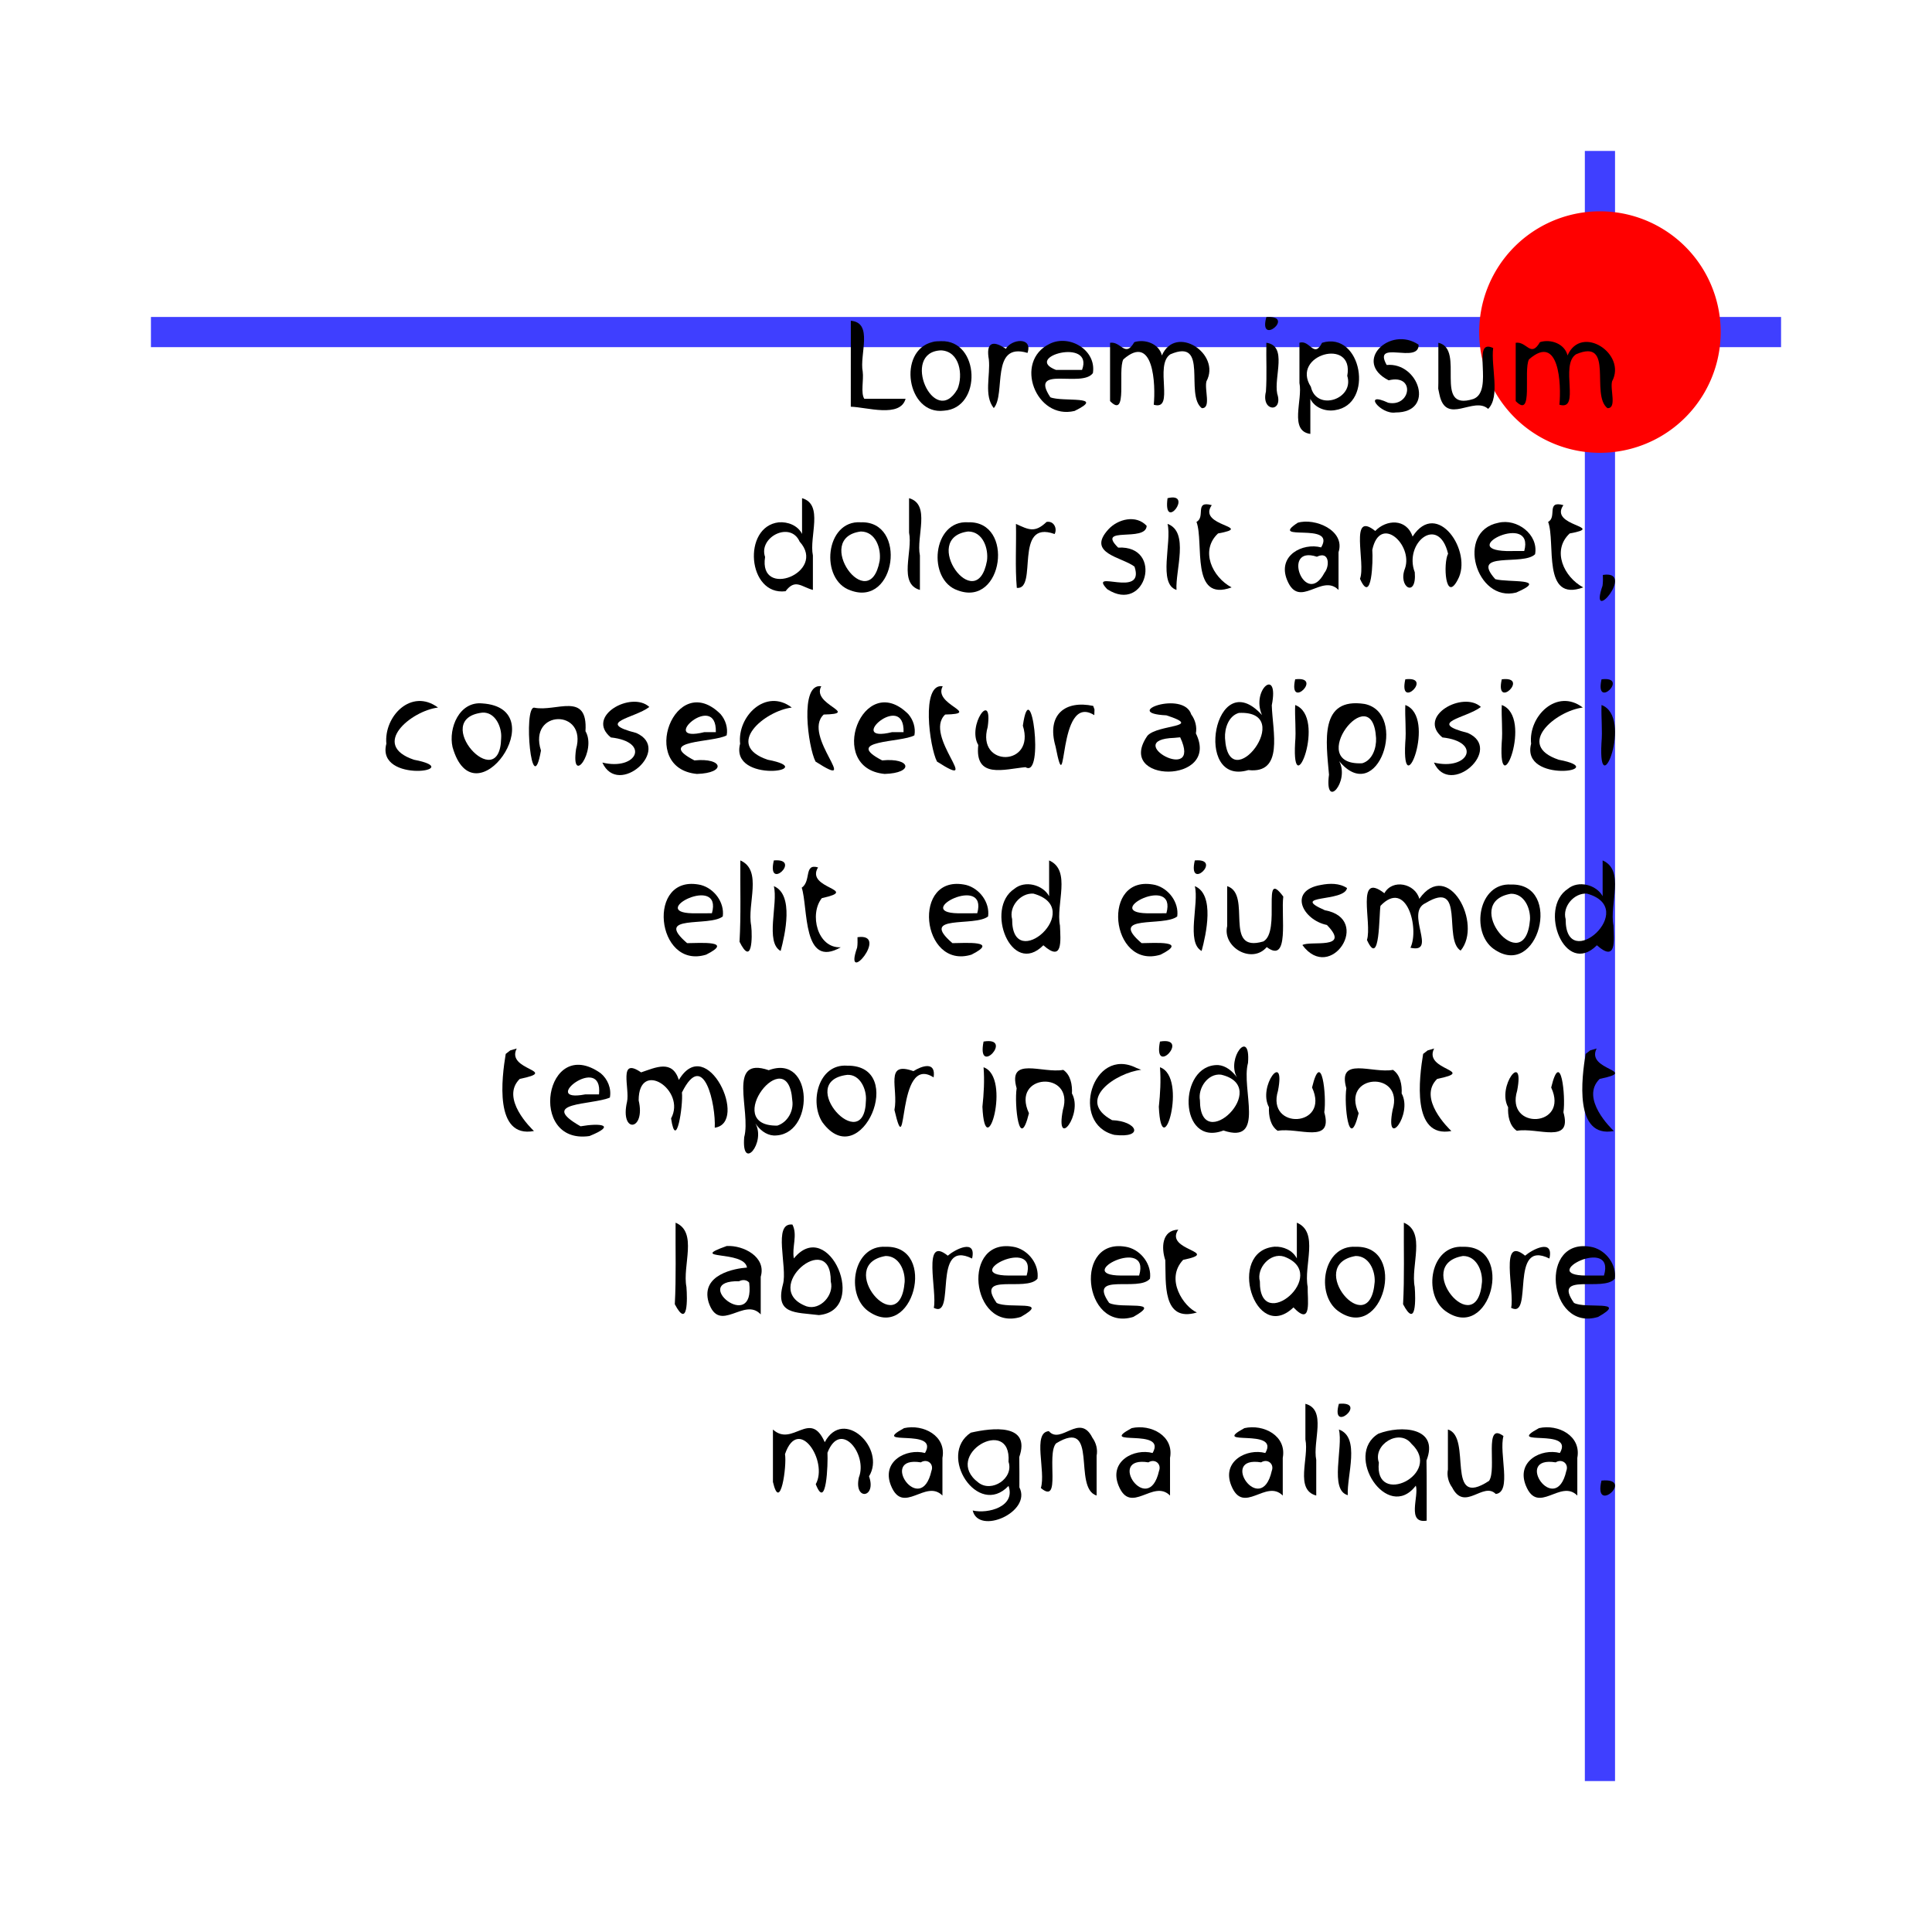 <?xml version="1.0" encoding="UTF-8" standalone="no"?>
<!-- Created with Inkscape (http://www.inkscape.org/) -->

<svg
   xmlns:dc="http://purl.org/dc/elements/1.1/"
   xmlns:cc="http://creativecommons.org/ns#"
   xmlns:rdf="http://www.w3.org/1999/02/22-rdf-syntax-ns#"
   xmlns:svg="http://www.w3.org/2000/svg"
   xmlns="http://www.w3.org/2000/svg"
   xmlns:sodipodi="http://sodipodi.sourceforge.net/DTD/sodipodi-0.dtd"
   xmlns:inkscape="http://www.inkscape.org/namespaces/inkscape"
   width="512"
   height="512"
   id="svg2"
   sodipodi:version="0.32"
   inkscape:version="0.47 r22583"
   version="1.0"
   sodipodi:docname="AlignTopCenter.svg"
   inkscape:output_extension="org.inkscape.output.svg.inkscape">
  <defs
     id="defs4">
    <marker
       inkscape:stockid="Arrow1Mend"
       orient="auto"
       refY="0"
       refX="0"
       id="Arrow1Mend"
       style="overflow:visible">
      <path
         id="path3720"
         d="M 0,0 5,-5 -12.5,0 5,5 0,0 z"
         style="fill-rule:evenodd;stroke:#000000;stroke-width:1pt;marker-start:none"
         transform="matrix(-0.4,0,0,-0.4,-4,0)" />
    </marker>
    <marker
       inkscape:stockid="TriangleOutL"
       orient="auto"
       refY="0"
       refX="0"
       id="TriangleOutL"
       style="overflow:visible">
      <path
         id="path3854"
         d="m 5.77,0 -8.65,5 0,-10 8.65,5 z"
         style="fill-rule:evenodd;stroke:#000000;stroke-width:1pt;marker-start:none"
         transform="scale(0.8,0.8)" />
    </marker>
    <marker
       inkscape:stockid="Arrow2Send"
       orient="auto"
       refY="0"
       refX="0"
       id="Arrow2Send"
       style="overflow:visible">
      <path
         id="path3295"
         style="font-size:12px;fill-rule:evenodd;stroke-width:0.625;stroke-linejoin:round"
         d="M 8.719,4.034 -2.207,0.016 8.719,-4.002 c -1.745,2.372 -1.735,5.617 -6e-7,8.035 z"
         transform="matrix(-0.3,0,0,-0.3,0.69,0)" />
    </marker>
    <marker
       inkscape:stockid="Arrow1Lend"
       orient="auto"
       refY="0"
       refX="0"
       id="Arrow1Lend"
       style="overflow:visible">
      <path
         id="path3265"
         d="M 0,0 5,-5 -12.5,0 5,5 0,0 z"
         style="fill-rule:evenodd;stroke:#000000;stroke-width:1pt;marker-start:none"
         transform="matrix(-0.8,0,0,-0.8,-10,0)" />
    </marker>
    <marker
       inkscape:stockid="Arrow1Lstart"
       orient="auto"
       refY="0"
       refX="0"
       id="Arrow1Lstart"
       style="overflow:visible">
      <path
         id="path3262"
         d="M 0,0 5,-5 -12.5,0 5,5 0,0 z"
         style="fill-rule:evenodd;stroke:#000000;stroke-width:1pt;marker-start:none"
         transform="matrix(0.8,0,0,0.8,10,0)" />
    </marker>
    <inkscape:perspective
       sodipodi:type="inkscape:persp3d"
       inkscape:vp_x="0 : 526.18109 : 1"
       inkscape:vp_y="0 : 1000 : 0"
       inkscape:vp_z="744.09448 : 526.18109 : 1"
       inkscape:persp3d-origin="372.04724 : 350.78739 : 1"
       id="perspective10" />
    <inkscape:perspective
       id="perspective2477"
       inkscape:persp3d-origin="372.04724 : 350.78739 : 1"
       inkscape:vp_z="744.09448 : 526.18109 : 1"
       inkscape:vp_y="0 : 1000 : 0"
       inkscape:vp_x="0 : 526.18109 : 1"
       sodipodi:type="inkscape:persp3d" />
    <inkscape:perspective
       id="perspective2468"
       inkscape:persp3d-origin="372.04724 : 350.78739 : 1"
       inkscape:vp_z="744.09448 : 526.18109 : 1"
       inkscape:vp_y="0 : 1000 : 0"
       inkscape:vp_x="0 : 526.18109 : 1"
       sodipodi:type="inkscape:persp3d" />
    <inkscape:perspective
       id="perspective3751"
       inkscape:persp3d-origin="0.5 : 0.33333333 : 1"
       inkscape:vp_z="1 : 0.5 : 1"
       inkscape:vp_y="0 : 1000 : 0"
       inkscape:vp_x="0 : 0.5 : 1"
       sodipodi:type="inkscape:persp3d" />
    <inkscape:perspective
       id="perspective3765"
       inkscape:persp3d-origin="0.5 : 0.33333333 : 1"
       inkscape:vp_z="1 : 0.5 : 1"
       inkscape:vp_y="0 : 1000 : 0"
       inkscape:vp_x="0 : 0.5 : 1"
       sodipodi:type="inkscape:persp3d" />
    <inkscape:perspective
       id="perspective3021"
       inkscape:persp3d-origin="0.5 : 0.33333333 : 1"
       inkscape:vp_z="1 : 0.5 : 1"
       inkscape:vp_y="0 : 1000 : 0"
       inkscape:vp_x="0 : 0.5 : 1"
       sodipodi:type="inkscape:persp3d" />
    <inkscape:perspective
       id="perspective3035"
       inkscape:persp3d-origin="0.5 : 0.33333333 : 1"
       inkscape:vp_z="1 : 0.5 : 1"
       inkscape:vp_y="0 : 1000 : 0"
       inkscape:vp_x="0 : 0.5 : 1"
       sodipodi:type="inkscape:persp3d" />
    <inkscape:perspective
       sodipodi:type="inkscape:persp3d"
       inkscape:vp_x="0 : 0.5 : 1"
       inkscape:vp_y="0 : 1000 : 0"
       inkscape:vp_z="1 : 0.5 : 1"
       inkscape:persp3d-origin="0.5 : 0.33333333 : 1"
       id="perspective3683" />
    <inkscape:perspective
       sodipodi:type="inkscape:persp3d"
       inkscape:vp_x="0 : 0.5 : 1"
       inkscape:vp_y="0 : 1000 : 0"
       inkscape:vp_z="1 : 0.5 : 1"
       inkscape:persp3d-origin="0.5 : 0.33333333 : 1"
       id="perspective3661" />
    <inkscape:perspective
       sodipodi:type="inkscape:persp3d"
       inkscape:vp_x="0 : 0.5 : 1"
       inkscape:vp_y="0 : 1000 : 0"
       inkscape:vp_z="1 : 0.5 : 1"
       inkscape:persp3d-origin="0.5 : 0.33333333 : 1"
       id="perspective3639" />
    <inkscape:perspective
       sodipodi:type="inkscape:persp3d"
       inkscape:vp_x="0 : 526.18109 : 1"
       inkscape:vp_y="0 : 1000 : 0"
       inkscape:vp_z="744.09448 : 526.18109 : 1"
       inkscape:persp3d-origin="372.04724 : 350.78739 : 1"
       id="perspective2477-0" />
    <inkscape:perspective
       id="perspective10-5"
       inkscape:persp3d-origin="372.04724 : 350.78739 : 1"
       inkscape:vp_z="744.09448 : 526.18109 : 1"
       inkscape:vp_y="0 : 1000 : 0"
       inkscape:vp_x="0 : 526.18109 : 1"
       sodipodi:type="inkscape:persp3d" />
    <marker
       style="overflow:visible"
       id="Arrow1Lstart-3"
       refX="0"
       refY="0"
       orient="auto"
       inkscape:stockid="Arrow1Lstart">
      <path
         transform="matrix(0.8,0,0,0.8,10,0)"
         style="fill-rule:evenodd;stroke:#000000;stroke-width:1pt;marker-start:none"
         d="M 0,0 5,-5 -12.5,0 5,5 0,0 z"
         id="path3262-3" />
    </marker>
    <marker
       style="overflow:visible"
       id="Arrow1Lend-6"
       refX="0"
       refY="0"
       orient="auto"
       inkscape:stockid="Arrow1Lend">
      <path
         transform="matrix(-0.8,0,0,-0.8,-10,0)"
         style="fill-rule:evenodd;stroke:#000000;stroke-width:1pt;marker-start:none"
         d="M 0,0 5,-5 -12.5,0 5,5 0,0 z"
         id="path3265-0" />
    </marker>
    <marker
       style="overflow:visible"
       id="Arrow2Send-1"
       refX="0"
       refY="0"
       orient="auto"
       inkscape:stockid="Arrow2Send">
      <path
         transform="matrix(-0.3,0,0,-0.3,0.69,0)"
         d="M 8.719,4.034 -2.207,0.016 8.719,-4.002 c -1.745,2.372 -1.735,5.617 -6e-7,8.035 z"
         style="font-size:12px;fill-rule:evenodd;stroke-width:0.625;stroke-linejoin:round"
         id="path3295-0" />
    </marker>
    <marker
       style="overflow:visible"
       id="TriangleOutL-5"
       refX="0"
       refY="0"
       orient="auto"
       inkscape:stockid="TriangleOutL">
      <path
         transform="scale(0.8,0.8)"
         style="fill-rule:evenodd;stroke:#000000;stroke-width:1pt;marker-start:none"
         d="m 5.77,0 -8.65,5 0,-10 8.65,5 z"
         id="path3854-7" />
    </marker>
    <marker
       style="overflow:visible"
       id="Arrow1Mend-0"
       refX="0"
       refY="0"
       orient="auto"
       inkscape:stockid="Arrow1Mend">
      <path
         transform="matrix(-0.4,0,0,-0.4,-4,0)"
         style="fill-rule:evenodd;stroke:#000000;stroke-width:1pt;marker-start:none"
         d="M 0,0 5,-5 -12.5,0 5,5 0,0 z"
         id="path3720-4" />
    </marker>
  </defs>
  <sodipodi:namedview
     id="base"
     pagecolor="#ffffff"
     bordercolor="#666666"
     borderopacity="1.0"
     gridtolerance="10000"
     guidetolerance="10"
     objecttolerance="10"
     inkscape:pageopacity="0.0"
     inkscape:pageshadow="2"
     inkscape:zoom="0.99999999"
     inkscape:cx="33.640609"
     inkscape:cy="243.03841"
     inkscape:document-units="px"
     inkscape:current-layer="layer1"
     showgrid="true"
     inkscape:snap-global="true"
     inkscape:window-width="2560"
     inkscape:window-height="1324"
     inkscape:window-x="0"
     inkscape:window-y="0"
     inkscape:window-maximized="1">
    <inkscape:grid
       type="xygrid"
       id="grid2485"
       visible="true"
       enabled="true"
       dotted="false"
       empspacing="10"
       originx="-8px"
       originy="-8px"
       spacingx="16px"
       spacingy="16px"
       snapvisiblegridlinesonly="true" />
  </sodipodi:namedview>
  <g
     inkscape:label="Layer 1"
     inkscape:groupmode="layer"
     id="layer1"
     transform="translate(0,464)">
    <path
       style="fill:none;stroke:#0000ff;stroke-width:8;stroke-linecap:butt;stroke-linejoin:miter;stroke-miterlimit:4;stroke-opacity:0.753;stroke-dasharray:none"
       d="m 472,-376 -432,0"
       id="path2854" />
    <path
       style="fill:none;stroke:#0000ff;stroke-width:8;stroke-linecap:butt;stroke-linejoin:miter;stroke-miterlimit:4;stroke-opacity:0.753;stroke-dasharray:none"
       d="m 424,8 0,-432"
       id="path2856"
       sodipodi:nodetypes="cc" />
    <path
       sodipodi:type="arc"
       style="fill:#ff0000;fill-opacity:1;fill-rule:nonzero;stroke:none;stroke-width:1;marker:none;visibility:visible;display:inline;overflow:visible;enable-background:accumulate"
       id="path2394-9-7"
       sodipodi:cx="15.5"
       sodipodi:cy="4.5"
       sodipodi:rx="1"
       sodipodi:ry="1"
       d="m 16.5,4.5 a 1,1 0 1 1 -2,0 1,1 0 1 1 2,0 z"
       transform="matrix(-32,0,0,-32,920,-232)" />
    <g
       id="g6283"
       transform="translate(59.587,0.024)">
      <g
         id="text2873"
         style="font-size:40px;font-style:normal;font-weight:normal;line-height:150%;fill:#000000;fill-opacity:1;stroke:none;font-family:Bitstream Vera Sans"
         transform="translate(59.2,0)">
        <path
           id="path5665"
           d="m 99.781,-81.828 c 4.962,-9.296 16.282,1.643 11.734,9.043 2.069,5.791 -4.08,6.541 -2.692,0.292 2.398,-6.06 -4.871,-15.439 -8.324,-6.54 0.157,2.95 -0.276,15.576 -3.106,8.337 3.377,-6.022 -4.594,-18.365 -8.147,-7.967 0.527,3.155 -1.257,15.705 -3.199,7.371 0,-4.632 0,-9.263 0,-13.895 5.229,4.763 9.841,-5.485 13.734,3.359 z"
           style="font-size:32px;font-variant:normal;font-stretch:normal;text-align:start;line-height:150%;writing-mode:lr-tb;text-anchor:start;font-family:Bitstream Vera Sans;-inkscape-font-specification:Bitstream Vera Sans" />
        <path
           id="path5667"
           d="m 125.234,-76.484 c -11.425,-1.871 -0.008,14.772 2.818,2.272 0.726,-1.864 -1.094,-3.341 -2.818,-2.272 z m 5.734,-1.188 c 0,3.328 0,6.656 0,9.984 -4.471,-4.503 -10.419,5.356 -13.647,-2.658 -2.61,-6.48 4.161,-9.916 9.027,-8.62 3.99,-6.86 -14.951,-1.49 -5.542,-6.589 5.067,-1.141 11.257,2.023 10.162,7.882 z"
           style="font-size:32px;font-variant:normal;font-stretch:normal;text-align:start;line-height:150%;writing-mode:lr-tb;text-anchor:start;font-family:Bitstream Vera Sans;-inkscape-font-specification:Bitstream Vera Sans" />
        <path
           id="path5669"
           d="m 148.484,-76.641 c 0.844,-12.456 -17.768,-1.809 -7.976,5.523 3.53,2.756 9.436,-1.157 7.976,-5.523 z m 2.875,6.781 c 3.367,6.529 -10.792,12.731 -12.371,6.134 4.108,0.949 11.425,-1.035 9.496,-6.518 -8.148,8.595 -18.937,-8.216 -9.991,-14.109 5.644,-1.3 15.971,-2.517 12.837,6.459 0.06,2.678 0.016,5.356 0.03,8.035 z"
           style="font-size:32px;font-variant:normal;font-stretch:normal;text-align:start;line-height:150%;writing-mode:lr-tb;text-anchor:start;font-family:Bitstream Vera Sans;-inkscape-font-specification:Bitstream Vera Sans" />
        <path
           id="path5671"
           d="m 171.828,-78.25 c 0,3.521 0,7.042 0,10.562 -6.463,-2.003 0.719,-20.821 -10.746,-13.828 -2.646,2.951 1.458,16.451 -4.031,11.831 1.375,-4.423 -2.307,-14.744 2.116,-15.069 3.2,3.687 8.186,-4.985 11.549,1.751 0.982,1.349 1.44,3.101 1.113,4.752 z"
           style="font-size:32px;font-variant:normal;font-stretch:normal;text-align:start;line-height:150%;writing-mode:lr-tb;text-anchor:start;font-family:Bitstream Vera Sans;-inkscape-font-specification:Bitstream Vera Sans" />
        <path
           id="path5673"
           d="m 185.547,-76.484 c -11.425,-1.871 -0.008,14.772 2.818,2.272 0.726,-1.864 -1.094,-3.341 -2.818,-2.272 z m 5.734,-1.188 c 0,3.328 0,6.656 0,9.984 -4.471,-4.503 -10.419,5.356 -13.647,-2.658 -2.61,-6.48 4.161,-9.916 9.027,-8.62 3.99,-6.86 -14.951,-1.49 -5.542,-6.589 5.067,-1.141 11.257,2.023 10.162,7.882 z"
           style="font-size:32px;font-variant:normal;font-stretch:normal;text-align:start;line-height:150%;writing-mode:lr-tb;text-anchor:start;font-family:Bitstream Vera Sans;-inkscape-font-specification:Bitstream Vera Sans" />
        <path
           id="path5675"
           d="m 215.422,-76.484 c -11.425,-1.871 -0.008,14.772 2.818,2.272 0.726,-1.864 -1.094,-3.341 -2.818,-2.272 z m 5.734,-1.188 c 0,3.328 0,6.656 0,9.984 -4.471,-4.503 -10.419,5.356 -13.647,-2.658 -2.61,-6.48 4.161,-9.916 9.027,-8.62 3.99,-6.86 -14.951,-1.49 -5.542,-6.589 5.067,-1.141 11.257,2.023 10.162,7.882 z"
           style="font-size:32px;font-variant:normal;font-stretch:normal;text-align:start;line-height:150%;writing-mode:lr-tb;text-anchor:start;font-family:Bitstream Vera Sans;-inkscape-font-specification:Bitstream Vera Sans" />
        <path
           id="path5677"
           d="m 227.156,-92 c 5.769,1.535 1.854,9.964 2.875,14.863 0,3.15 0,6.3 0,9.449 -5.769,-1.535 -1.854,-9.964 -2.875,-14.863 0,-3.15 0,-6.3 0,-9.449 z"
           style="font-size:32px;font-variant:normal;font-stretch:normal;text-align:start;line-height:150%;writing-mode:lr-tb;text-anchor:start;font-family:Bitstream Vera Sans;-inkscape-font-specification:Bitstream Vera Sans" />
        <path
           id="path5679"
           d="m 236.031,-85.188 c 5.811,2.047 2.037,12.3 2.363,17.404 -4.964,-1.359 -1.165,-12.707 -2.363,-17.404 z m 0,-6.812 c 7.924,-0.743 -2.308,8.202 0,0 z"
           style="font-size:32px;font-variant:normal;font-stretch:normal;text-align:start;line-height:150%;writing-mode:lr-tb;text-anchor:start;font-family:Bitstream Vera Sans;-inkscape-font-specification:Bitstream Vera Sans" />
        <path
           id="path5681"
           d="m 246.625,-76.422 c -1.356,11.997 17.254,3.009 8.629,-4.995 -3.19,-4.142 -10.296,0.243 -8.629,4.995 z m 9.797,6.109 c -7.522,9.841 -19.179,-8.166 -9.938,-13.76 6.001,-2.325 16.216,-1.745 12.762,7.105 0.095,5.31 0.033,10.624 0.051,15.936 -5.415,0.863 -1.977,-6.531 -2.875,-9.281 z"
           style="font-size:32px;font-variant:normal;font-stretch:normal;text-align:start;line-height:150%;writing-mode:lr-tb;text-anchor:start;font-family:Bitstream Vera Sans;-inkscape-font-specification:Bitstream Vera Sans" />
        <path
           id="path5683"
           d="m 264.922,-74.594 c 0,-3.531 0,-7.062 0,-10.594 6.543,1.918 -0.914,21.369 10.913,13.601 2.122,-3.1 -1.483,-15.841 3.809,-11.87 -1.247,4.514 2.315,14.858 -2.032,15.352 -3.347,-3.379 -8.236,4.826 -11.57,-1.744 -0.981,-1.347 -1.442,-3.095 -1.12,-4.745 z"
           style="font-size:32px;font-variant:normal;font-stretch:normal;text-align:start;line-height:150%;writing-mode:lr-tb;text-anchor:start;font-family:Bitstream Vera Sans;-inkscape-font-specification:Bitstream Vera Sans" />
        <path
           id="path5685"
           d="m 293.484,-76.484 c -11.425,-1.871 -0.008,14.772 2.818,2.272 0.726,-1.864 -1.094,-3.341 -2.818,-2.272 z m 5.734,-1.188 c 0,3.328 0,6.656 0,9.984 -4.471,-4.503 -10.419,5.356 -13.647,-2.658 -2.61,-6.48 4.161,-9.916 9.027,-8.62 3.99,-6.86 -14.951,-1.49 -5.542,-6.589 5.067,-1.141 11.257,2.023 10.162,7.882 z"
           style="font-size:32px;font-variant:normal;font-stretch:normal;text-align:start;line-height:150%;writing-mode:lr-tb;text-anchor:start;font-family:Bitstream Vera Sans;-inkscape-font-specification:Bitstream Vera Sans" />
        <path
           id="path5687"
           d="m 305.625,-71.656 c 9.106,-0.855 -2.268,9.384 0,0 z"
           style="font-size:32px;font-variant:normal;font-stretch:normal;text-align:start;line-height:150%;writing-mode:lr-tb;text-anchor:start;font-family:Bitstream Vera Sans;-inkscape-font-specification:Bitstream Vera Sans" />
      </g>
      <g
         id="text5252"
         style="font-size:40px;font-style:normal;font-weight:normal;line-height:150%;fill:#000000;fill-opacity:1;stroke:none;font-family:Bitstream Vera Sans"
         transform="translate(33.293,0)">
        <path
           id="path5636"
           d="m 86.156,-140 c 5.962,2.5 1.749,11.415 2.875,17.022 0.256,3.161 0.429,11.266 -3.082,4.589 0.386,-7.193 0.148,-14.388 0.207,-21.611 z"
           style="font-size:32px;font-variant:normal;font-stretch:normal;text-align:start;line-height:150%;writing-mode:lr-tb;text-anchor:start;font-family:Bitstream Vera Sans;-inkscape-font-specification:Bitstream Vera Sans" />
        <path
           id="path5638"
           d="m 102.984,-124.484 c -13.35,-0.314 4.372,14.226 2.675,0.367 -0.672,-0.821 -1.833,-0.816 -2.675,-0.367 z m 5.734,-1.188 c 0,3.328 0,6.656 0,9.984 -4.351,-4.767 -10.962,5.405 -13.815,-3.233 -2.168,-7.405 7.077,-8.974 10.181,-9.183 -0.706,-4.692 -16.054,-1.916 -5.394,-5.708 4.368,-0.275 10.605,2.867 9.028,8.14 z"
           style="font-size:32px;font-variant:normal;font-stretch:normal;text-align:start;line-height:150%;writing-mode:lr-tb;text-anchor:start;font-family:Bitstream Vera Sans;-inkscape-font-specification:Bitstream Vera Sans" />
        <path
           id="path5640"
           d="m 127.281,-124.422 c 0.163,-14.278 -18.989,1.937 -6.406,6.597 3.659,1.145 7.37,-3.076 6.406,-6.597 z M 117.5,-130.531 c 9.235,-11.295 20.018,13.785 6.636,15.019 -6.319,-0.784 -11.67,-0.129 -9.527,-8.144 1.274,-4.576 -2.795,-16.457 2.515,-15.846 1.427,2.793 -0.193,6.031 0.376,8.971 z"
           style="font-size:32px;font-variant:normal;font-stretch:normal;text-align:start;line-height:150%;writing-mode:lr-tb;text-anchor:start;font-family:Bitstream Vera Sans;-inkscape-font-specification:Bitstream Vera Sans" />
        <path
           id="path5642"
           d="m 141.812,-131.172 c -13.644,2.305 3.759,23.092 5.053,6.862 0.147,-3.022 -1.52,-6.906 -5.053,-6.862 z m 0,-2.438 c 13.981,-0.411 7.247,25.653 -4.69,16.983 -6.003,-4.45 -3.913,-17.514 4.69,-16.983 z"
           style="font-size:32px;font-variant:normal;font-stretch:normal;text-align:start;line-height:150%;writing-mode:lr-tb;text-anchor:start;font-family:Bitstream Vera Sans;-inkscape-font-specification:Bitstream Vera Sans" />
        <path
           id="path5644"
           d="m 164.734,-130.5 c -10.807,-5.352 -4.107,16.221 -10.149,13.068 0.971,-4.251 -3.191,-19.418 3.701,-13.825 1.934,-1.657 7.655,-4.646 6.448,0.757"
           style="font-size:32px;font-variant:normal;font-stretch:normal;text-align:start;line-height:150%;writing-mode:lr-tb;text-anchor:start;font-family:Bitstream Vera Sans;-inkscape-font-specification:Bitstream Vera Sans" />
        <path
           id="path5646"
           d="m 182.062,-125.156 c -3.015,3.625 -16.598,-1.852 -10.828,6.408 2.985,1.687 14.594,-0.9 6.416,3.718 -13.355,4.121 -16.031,-21.732 -1.413,-18.468 3.569,0.937 6.322,4.612 5.825,8.342 z M 179.188,-126 c 3.191,-10.692 -17.895,-0.067 -4.809,0.007 1.603,-0.002 3.206,-0.005 4.809,-0.007 z"
           style="font-size:32px;font-variant:normal;font-stretch:normal;text-align:start;line-height:150%;writing-mode:lr-tb;text-anchor:start;font-family:Bitstream Vera Sans;-inkscape-font-specification:Bitstream Vera Sans" />
        <path
           id="path5648"
           d="m 211.875,-125.156 c -3.015,3.625 -16.598,-1.852 -10.828,6.408 2.985,1.687 14.594,-0.9 6.416,3.718 -13.355,4.121 -16.031,-21.732 -1.413,-18.468 3.569,0.937 6.322,4.612 5.825,8.342 z M 209,-126 c 3.191,-10.692 -17.895,-0.067 -4.809,0.007 1.603,-0.002 3.206,-0.005 4.809,-0.007 z"
           style="font-size:32px;font-variant:normal;font-stretch:normal;text-align:start;line-height:150%;writing-mode:lr-tb;text-anchor:start;font-family:Bitstream Vera Sans;-inkscape-font-specification:Bitstream Vera Sans" />
        <path
           id="path5650"
           d="m 219.375,-138.156 c -3.835,5.582 11.737,5.855 1.289,8.009 -4.873,5.165 0.203,12.449 3.65,13.944 -9.254,2.752 -8.183,-8.05 -8.375,-13.841 -1.068,-3.176 -1.011,-7.951 3.435,-8.112 z"
           style="font-size:32px;font-variant:normal;font-stretch:normal;text-align:start;line-height:150%;writing-mode:lr-tb;text-anchor:start;font-family:Bitstream Vera Sans;-inkscape-font-specification:Bitstream Vera Sans" />
        <path
           id="path5652"
           d="m 250.797,-130.531 c 0,-3.156 0,-6.312 0,-9.469 5.962,2.5 1.749,11.415 2.875,17.022 -0.107,3.19 1.238,10.711 -3.77,5.433 -10.207,9.81 -17.846,-14.91 -5.046,-16.091 2.356,-0.117 4.817,0.94 5.941,3.104 z M 241,-124.422 c -0.184,14.288 19.019,-1.924 6.409,-6.593 -3.66,-1.153 -7.377,3.069 -6.409,6.593 z"
           style="font-size:32px;font-variant:normal;font-stretch:normal;text-align:start;line-height:150%;writing-mode:lr-tb;text-anchor:start;font-family:Bitstream Vera Sans;-inkscape-font-specification:Bitstream Vera Sans" />
        <path
           id="path5654"
           d="m 266.375,-131.172 c -13.644,2.305 3.759,23.092 5.053,6.862 0.147,-3.022 -1.52,-6.906 -5.053,-6.862 z m 0,-2.438 c 13.981,-0.411 7.247,25.653 -4.69,16.983 -6.003,-4.45 -3.913,-17.514 4.69,-16.983 z"
           style="font-size:32px;font-variant:normal;font-stretch:normal;text-align:start;line-height:150%;writing-mode:lr-tb;text-anchor:start;font-family:Bitstream Vera Sans;-inkscape-font-specification:Bitstream Vera Sans" />
        <path
           id="path5656"
           d="m 279.156,-140 c 5.962,2.5 1.749,11.415 2.875,17.022 0.256,3.161 0.429,11.266 -3.082,4.589 0.386,-7.193 0.148,-14.388 0.207,-21.611 z"
           style="font-size:32px;font-variant:normal;font-stretch:normal;text-align:start;line-height:150%;writing-mode:lr-tb;text-anchor:start;font-family:Bitstream Vera Sans;-inkscape-font-specification:Bitstream Vera Sans" />
        <path
           id="path5658"
           d="m 294.812,-131.172 c -13.644,2.305 3.759,23.092 5.053,6.862 0.147,-3.022 -1.52,-6.906 -5.053,-6.862 z m 0,-2.438 c 13.981,-0.411 7.247,25.653 -4.69,16.983 -6.003,-4.45 -3.913,-17.514 4.69,-16.983 z"
           style="font-size:32px;font-variant:normal;font-stretch:normal;text-align:start;line-height:150%;writing-mode:lr-tb;text-anchor:start;font-family:Bitstream Vera Sans;-inkscape-font-specification:Bitstream Vera Sans" />
        <path
           id="path5660"
           d="m 317.734,-130.5 c -10.807,-5.352 -4.107,16.221 -10.149,13.068 0.971,-4.251 -3.191,-19.418 3.701,-13.825 1.934,-1.657 7.655,-4.646 6.448,0.757"
           style="font-size:32px;font-variant:normal;font-stretch:normal;text-align:start;line-height:150%;writing-mode:lr-tb;text-anchor:start;font-family:Bitstream Vera Sans;-inkscape-font-specification:Bitstream Vera Sans" />
        <path
           id="path5662"
           d="m 335.062,-125.156 c -3.015,3.625 -16.598,-1.852 -10.828,6.408 2.985,1.687 14.594,-0.9 6.416,3.718 -13.355,4.121 -16.031,-21.732 -1.413,-18.468 3.569,0.937 6.322,4.612 5.825,8.342 z M 332.188,-126 c 3.191,-10.692 -17.895,-0.067 -4.809,0.007 1.603,-0.002 3.206,-0.005 4.809,-0.007 z"
           style="font-size:32px;font-variant:normal;font-stretch:normal;text-align:start;line-height:150%;writing-mode:lr-tb;text-anchor:start;font-family:Bitstream Vera Sans;-inkscape-font-specification:Bitstream Vera Sans" />
      </g>
      <g
         id="text5268"
         style="font-size:40px;font-style:normal;font-weight:normal;line-height:150%;fill:#000000;fill-opacity:1;stroke:none;font-family:Bitstream Vera Sans"
         transform="translate(-11.653,0)">
        <path
           id="path5603"
           d="m 89,-186.156 c -3.005,5.865 11.687,5.806 0.801,8.057 -5.245,5.15 3.108,13.186 3.769,13.807 -10.62,1.988 -8.51,-14.239 -7.484,-20.431 l 1.204,-0.934 L 89,-186.156 z"
           style="font-size:32px;font-variant:normal;font-stretch:normal;text-align:start;line-height:150%;writing-mode:lr-tb;text-anchor:start;font-family:Bitstream Vera Sans;-inkscape-font-specification:Bitstream Vera Sans" />
        <path
           id="path5605"
           d="m 113.688,-173.156 c -4.744,2.03 -19.238,1.104 -7.764,7.612 5.221,-0.913 9.657,-0.368 2.356,2.582 -16.52,2.381 -11.765,-27.027 2.953,-16.662 1.865,1.536 2.915,4.061 2.456,6.468 z M 110.812,-174 c 1.148,-11.182 -16.185,2.392 -3.678,0.006 1.226,-0.002 2.452,-0.004 3.678,-0.006 z"
           style="font-size:32px;font-variant:normal;font-stretch:normal;text-align:start;line-height:150%;writing-mode:lr-tb;text-anchor:start;font-family:Bitstream Vera Sans;-inkscape-font-specification:Bitstream Vera Sans" />
        <path
           id="path5607"
           d="m 131.969,-177.828 c 7.48,-12.528 18.578,11.422 9.512,12.655 0.319,-5.881 -2.859,-21.125 -8.696,-9.329 0.36,3.386 -1.53,15.842 -2.877,6.869 4.088,-7.518 -8.593,-15.842 -8.591,-4.773 1.927,8.096 -5.047,8.935 -3.082,0.358 0.778,-3.494 -2.417,-12.003 3.729,-7.786 3.876,-1.296 8.254,-3.481 10.005,2.005 z"
           style="font-size:32px;font-variant:normal;font-stretch:normal;text-align:start;line-height:150%;writing-mode:lr-tb;text-anchor:start;font-family:Bitstream Vera Sans;-inkscape-font-specification:Bitstream Vera Sans" />
        <path
           id="path5609"
           d="m 152.25,-166.312 c 2.879,5.099 -3.733,12.966 -2.962,3.649 1.889,-6.902 -4.731,-21.587 6.505,-17.748 12.049,-4.501 12.257,17.655 1.273,17.302 -2.037,-0.133 -3.726,-1.573 -4.815,-3.203 z m 9.781,-6.109 c -1.117,-16.192 -19.155,6.964 -3.961,6.693 2.728,-0.872 4.391,-3.921 3.961,-6.693 z"
           style="font-size:32px;font-variant:normal;font-stretch:normal;text-align:start;line-height:150%;writing-mode:lr-tb;text-anchor:start;font-family:Bitstream Vera Sans;-inkscape-font-specification:Bitstream Vera Sans" />
        <path
           id="path5611"
           d="m 176.562,-179.172 c -14.053,1.741 4.659,22.154 4.984,6.75 0.218,-2.894 -1.552,-6.964 -4.984,-6.75 z m 0,-2.438 c 16.137,-0.212 3.673,28.862 -6.52,15.042 -3.522,-5.305 -1.121,-15.574 6.52,-15.042 z"
           style="font-size:32px;font-variant:normal;font-stretch:normal;text-align:start;line-height:150%;writing-mode:lr-tb;text-anchor:start;font-family:Bitstream Vera Sans;-inkscape-font-specification:Bitstream Vera Sans" />
        <path
           id="path5613"
           d="m 199.484,-178.5 c -10.02,-6.485 -6.712,24.257 -10.383,8.623 1.12,-5.671 -2.764,-13.08 5.036,-10.283 2.13,-1.348 6.019,-2.777 5.348,1.659"
           style="font-size:32px;font-variant:normal;font-stretch:normal;text-align:start;line-height:150%;writing-mode:lr-tb;text-anchor:start;font-family:Bitstream Vera Sans;-inkscape-font-specification:Bitstream Vera Sans" />
        <path
           id="path5615"
           d="m 212.719,-181.188 c 7.526,2.598 0.422,26.493 -0.302,10.475 0.374,-3.506 0.58,-6.957 0.302,-10.475 z m 0,-6.812 c 8.235,-1.38 -1.91,9.629 0,0 z"
           style="font-size:32px;font-variant:normal;font-stretch:normal;text-align:start;line-height:150%;writing-mode:lr-tb;text-anchor:start;font-family:Bitstream Vera Sans;-inkscape-font-specification:Bitstream Vera Sans" />
        <path
           id="path5617"
           d="m 236.141,-174.25 c 3.061,5.537 -4.49,15.159 -2.393,4.352 3.189,-10.562 -13.924,-9.657 -9,0.889 -2.588,10.546 -3.904,-2.459 -3.263,-6.601 -2.441,-8.635 6.86,-3.865 12.357,-4.885 1.965,1.324 2.429,4.036 2.299,6.246 z"
           style="font-size:32px;font-variant:normal;font-stretch:normal;text-align:start;line-height:150%;writing-mode:lr-tb;text-anchor:start;font-family:Bitstream Vera Sans;-inkscape-font-specification:Bitstream Vera Sans" />
        <path
           id="path5619"
           d="m 254.5,-180.516 c -6.575,0.738 -17.564,7.974 -7.725,13.351 6.643,0.23 8.671,4.839 0.62,3.899 -11.93,-2.886 -5.844,-23.674 5.878,-17.722 0.409,0.157 0.818,0.315 1.227,0.472 z"
           style="font-size:32px;font-variant:normal;font-stretch:normal;text-align:start;line-height:150%;writing-mode:lr-tb;text-anchor:start;font-family:Bitstream Vera Sans;-inkscape-font-specification:Bitstream Vera Sans" />
        <path
           id="path5621"
           d="m 259.469,-181.188 c 7.526,2.598 0.422,26.493 -0.302,10.475 0.374,-3.506 0.58,-6.957 0.302,-10.475 z m 0,-6.812 c 8.235,-1.38 -1.91,9.629 0,0 z"
           style="font-size:32px;font-variant:normal;font-stretch:normal;text-align:start;line-height:150%;writing-mode:lr-tb;text-anchor:start;font-family:Bitstream Vera Sans;-inkscape-font-specification:Bitstream Vera Sans" />
        <path
           id="path5623"
           d="m 279.859,-178.531 c -2.846,-5.042 3.66,-13.255 2.946,-3.818 -1.904,6.931 4.761,21.698 -6.512,17.919 -11.954,4.545 -12.172,-17.576 -1.418,-17.346 2.084,0.161 3.801,1.627 4.984,3.246 z m -9.797,6.109 c 0.016,14.919 19.305,-3.638 5.588,-6.805 -3.509,-0.409 -6.174,3.613 -5.588,6.805 z"
           style="font-size:32px;font-variant:normal;font-stretch:normal;text-align:start;line-height:150%;writing-mode:lr-tb;text-anchor:start;font-family:Bitstream Vera Sans;-inkscape-font-specification:Bitstream Vera Sans" />
        <path
           id="path5625"
           d="m 288.359,-170.594 c -3.059,-5.527 4.48,-15.211 2.392,-4.384 -3.211,10.559 13.918,9.729 9.02,-0.847 2.553,-10.592 3.889,2.403 3.245,6.56 2.443,8.615 -6.862,3.925 -12.35,4.914 -1.963,-1.325 -2.432,-4.033 -2.306,-6.243 z"
           style="font-size:32px;font-variant:normal;font-stretch:normal;text-align:start;line-height:150%;writing-mode:lr-tb;text-anchor:start;font-family:Bitstream Vera Sans;-inkscape-font-specification:Bitstream Vera Sans" />
        <path
           id="path5627"
           d="m 323.516,-174.25 c 3.061,5.537 -4.49,15.159 -2.393,4.352 3.189,-10.562 -13.924,-9.657 -9,0.889 -2.588,10.546 -3.904,-2.459 -3.263,-6.601 -2.441,-8.635 6.86,-3.865 12.357,-4.885 1.965,1.324 2.429,4.036 2.299,6.246 z"
           style="font-size:32px;font-variant:normal;font-stretch:normal;text-align:start;line-height:150%;writing-mode:lr-tb;text-anchor:start;font-family:Bitstream Vera Sans;-inkscape-font-specification:Bitstream Vera Sans" />
        <path
           id="path5629"
           d="m 332.125,-186.156 c -3.005,5.865 11.687,5.806 0.801,8.057 -5.245,5.15 3.108,13.186 3.769,13.807 -10.62,1.988 -8.51,-14.239 -7.484,-20.431 l 1.204,-0.934 1.711,-0.5 z"
           style="font-size:32px;font-variant:normal;font-stretch:normal;text-align:start;line-height:150%;writing-mode:lr-tb;text-anchor:start;font-family:Bitstream Vera Sans;-inkscape-font-specification:Bitstream Vera Sans" />
        <path
           id="path5631"
           d="m 351.734,-170.594 c -3.059,-5.527 4.48,-15.211 2.392,-4.384 -3.211,10.559 13.918,9.729 9.02,-0.847 2.553,-10.592 3.889,2.403 3.245,6.56 2.443,8.615 -6.862,3.925 -12.35,4.914 -1.963,-1.325 -2.432,-4.033 -2.306,-6.243 z"
           style="font-size:32px;font-variant:normal;font-stretch:normal;text-align:start;line-height:150%;writing-mode:lr-tb;text-anchor:start;font-family:Bitstream Vera Sans;-inkscape-font-specification:Bitstream Vera Sans" />
        <path
           id="path5633"
           d="m 375.188,-186.156 c -3.005,5.865 11.687,5.806 0.801,8.057 -5.245,5.15 3.108,13.186 3.769,13.807 -10.62,1.988 -8.51,-14.239 -7.484,-20.431 l 1.204,-0.934 1.711,-0.5 z"
           style="font-size:32px;font-variant:normal;font-stretch:normal;text-align:start;line-height:150%;writing-mode:lr-tb;text-anchor:start;font-family:Bitstream Vera Sans;-inkscape-font-specification:Bitstream Vera Sans" />
      </g>
      <g
         id="text5284"
         style="font-size:40px;font-style:normal;font-weight:normal;line-height:150%;fill:#000000;fill-opacity:1;stroke:none;font-family:Bitstream Vera Sans"
         transform="translate(30.83,0)">
        <path
           id="path5574"
           d="m 101.125,-221.156 c -3.602,2.845 -18.496,-0.688 -9.449,7.077 3.485,-0.03 12.556,-0.717 5.038,3.049 -13.355,4.121 -16.031,-21.732 -1.413,-18.468 3.569,0.937 6.322,4.612 5.825,8.342 z M 98.25,-222 c 2.925,-10.57 -17.247,-0.228 -5.137,0.008 1.712,-0.003 3.425,-0.005 5.137,-0.008 z"
           style="font-size:32px;font-variant:normal;font-stretch:normal;text-align:start;line-height:150%;writing-mode:lr-tb;text-anchor:start;font-family:Bitstream Vera Sans;-inkscape-font-specification:Bitstream Vera Sans" />
        <path
           id="path5576"
           d="m 105.781,-236 c 5.982,2.597 1.736,11.577 2.875,17.262 0.366,3.226 0.19,10.895 -3.09,4.29 0.403,-7.174 0.154,-14.347 0.215,-21.552 z"
           style="font-size:32px;font-variant:normal;font-stretch:normal;text-align:start;line-height:150%;writing-mode:lr-tb;text-anchor:start;font-family:Bitstream Vera Sans;-inkscape-font-specification:Bitstream Vera Sans" />
        <path
           id="path5578"
           d="m 114.656,-229.188 c 5.381,2.204 2.98,12.846 1.806,17.182 -4.18,-2.295 -0.621,-12.592 -1.806,-17.182 z m 0,-6.812 c 7.605,-0.656 -1.967,8.428 0,0 z"
           style="font-size:32px;font-variant:normal;font-stretch:normal;text-align:start;line-height:150%;writing-mode:lr-tb;text-anchor:start;font-family:Bitstream Vera Sans;-inkscape-font-specification:Bitstream Vera Sans" />
        <path
           id="path5580"
           d="m 126.375,-234.156 c -3.499,5.7 11.451,5.847 1.007,8.147 -3.374,4.189 -1.217,13.342 5.022,13.022 -10.223,5.851 -8.636,-10.545 -10.353,-15.789 2.597,-1.802 0.497,-6.488 4.324,-5.38 z"
           style="font-size:32px;font-variant:normal;font-stretch:normal;text-align:start;line-height:150%;writing-mode:lr-tb;text-anchor:start;font-family:Bitstream Vera Sans;-inkscape-font-specification:Bitstream Vera Sans" />
        <path
           id="path5582"
           d="m 136.828,-215.656 c 8.762,-1.253 -3.879,13.489 -0.096,2.757 0.149,-0.917 0.109,-1.833 0.096,-2.757 z"
           style="font-size:32px;font-variant:normal;font-stretch:normal;text-align:start;line-height:150%;writing-mode:lr-tb;text-anchor:start;font-family:Bitstream Vera Sans;-inkscape-font-specification:Bitstream Vera Sans" />
        <path
           id="path5584"
           d="m 171.438,-221.156 c -3.602,2.845 -18.496,-0.688 -9.449,7.077 3.485,-0.03 12.556,-0.717 5.038,3.049 -13.355,4.121 -16.031,-21.732 -1.413,-18.468 3.569,0.937 6.322,4.612 5.825,8.342 z M 168.562,-222 c 2.925,-10.57 -17.247,-0.228 -5.137,0.008 1.712,-0.003 3.425,-0.005 5.137,-0.008 z"
           style="font-size:32px;font-variant:normal;font-stretch:normal;text-align:start;line-height:150%;writing-mode:lr-tb;text-anchor:start;font-family:Bitstream Vera Sans;-inkscape-font-specification:Bitstream Vera Sans" />
        <path
           id="path5586"
           d="m 187.609,-226.531 c 0,-3.156 0,-6.312 0,-9.469 5.982,2.597 1.736,11.577 2.875,17.262 0.161,4.02 0.817,9.848 -4.4,5.221 -8.46,8.521 -15.618,-9.769 -7.686,-14.957 2.776,-2.323 7.513,-1.122 9.21,1.942 z m -9.797,6.109 c -0.087,14.772 19.849,-2.859 5.633,-6.782 -3.401,-0.239 -6.566,3.454 -5.633,6.782 z"
           style="font-size:32px;font-variant:normal;font-stretch:normal;text-align:start;line-height:150%;writing-mode:lr-tb;text-anchor:start;font-family:Bitstream Vera Sans;-inkscape-font-specification:Bitstream Vera Sans" />
        <path
           id="path5588"
           d="m 221.562,-221.156 c -3.602,2.845 -18.496,-0.688 -9.449,7.077 3.485,-0.03 12.556,-0.717 5.038,3.049 -13.355,4.121 -16.031,-21.732 -1.413,-18.468 3.569,0.937 6.322,4.612 5.825,8.342 z M 218.688,-222 c 2.925,-10.57 -17.247,-0.228 -5.137,0.008 1.712,-0.003 3.425,-0.005 5.137,-0.008 z"
           style="font-size:32px;font-variant:normal;font-stretch:normal;text-align:start;line-height:150%;writing-mode:lr-tb;text-anchor:start;font-family:Bitstream Vera Sans;-inkscape-font-specification:Bitstream Vera Sans" />
        <path
           id="path5590"
           d="m 226.219,-229.188 c 5.381,2.204 2.98,12.846 1.806,17.182 -4.18,-2.295 -0.621,-12.592 -1.806,-17.182 z m 0,-6.812 c 7.605,-0.656 -1.967,8.428 0,0 z"
           style="font-size:32px;font-variant:normal;font-stretch:normal;text-align:start;line-height:150%;writing-mode:lr-tb;text-anchor:start;font-family:Bitstream Vera Sans;-inkscape-font-specification:Bitstream Vera Sans" />
        <path
           id="path5592"
           d="m 234.797,-218.594 c 0,-3.531 0,-7.062 0,-10.594 6.753,2.151 -1.289,17.875 9.584,14.657 4.764,-2.637 -0.62,-19.852 5.287,-11.896 -0.651,5.078 1.73,17.98 -4.386,13.394 -3.913,4.579 -11.798,0.071 -10.486,-5.561 z"
           style="font-size:32px;font-variant:normal;font-stretch:normal;text-align:start;line-height:150%;writing-mode:lr-tb;text-anchor:start;font-family:Bitstream Vera Sans;-inkscape-font-specification:Bitstream Vera Sans" />
        <path
           id="path5594"
           d="m 266.562,-228.672 c -0.733,3.804 -15.53,1.652 -5.865,5.874 12.646,2.287 1.569,19.438 -5.968,9.222 2.088,-1.258 13.025,1.369 6.496,-5.322 -6.366,-1.292 -10.438,-9.1 -1.576,-10.609 2.282,-0.451 4.902,-0.515 6.913,0.834 z"
           style="font-size:32px;font-variant:normal;font-stretch:normal;text-align:start;line-height:150%;writing-mode:lr-tb;text-anchor:start;font-family:Bitstream Vera Sans;-inkscape-font-specification:Bitstream Vera Sans" />
        <path
           id="path5596"
           d="m 285.719,-225.828 c 7.655,-10.823 16.878,6.662 10.946,13.727 -4.738,-2.975 1.36,-19.038 -9.258,-12.612 -5.626,2.516 3.268,13.493 -4.041,11.85 2.431,-5.107 -1.024,-18.359 -7.944,-11.105 -0.407,2.276 -0.104,16.72 -3.582,9.047 1.425,-4.497 -3.097,-18.329 4.619,-12.385 2.156,-3.906 8.166,-2.572 9.26,1.477 z"
           style="font-size:32px;font-variant:normal;font-stretch:normal;text-align:start;line-height:150%;writing-mode:lr-tb;text-anchor:start;font-family:Bitstream Vera Sans;-inkscape-font-specification:Bitstream Vera Sans" />
        <path
           id="path5598"
           d="m 310,-227.172 c -13.644,2.305 3.759,23.092 5.053,6.862 0.147,-3.022 -1.52,-6.906 -5.053,-6.862 z m 0,-2.438 c 13.981,-0.411 7.247,25.653 -4.69,16.983 -6.003,-4.45 -3.913,-17.514 4.69,-16.983 z"
           style="font-size:32px;font-variant:normal;font-stretch:normal;text-align:start;line-height:150%;writing-mode:lr-tb;text-anchor:start;font-family:Bitstream Vera Sans;-inkscape-font-specification:Bitstream Vera Sans" />
        <path
           id="path5600"
           d="m 334.297,-226.531 c 0,-3.156 0,-6.312 0,-9.469 5.982,2.597 1.736,11.577 2.875,17.262 0.161,4.02 0.817,9.848 -4.4,5.221 -8.46,8.521 -15.618,-9.769 -7.686,-14.957 2.776,-2.323 7.513,-1.122 9.21,1.942 z m -9.797,6.109 c -0.087,14.772 19.849,-2.859 5.633,-6.782 -3.401,-0.239 -6.566,3.454 -5.633,6.782 z"
           style="font-size:32px;font-variant:normal;font-stretch:normal;text-align:start;line-height:150%;writing-mode:lr-tb;text-anchor:start;font-family:Bitstream Vera Sans;-inkscape-font-specification:Bitstream Vera Sans" />
      </g>
      <g
         id="text5300"
         style="font-size:40px;font-style:normal;font-weight:normal;line-height:150%;fill:#000000;fill-opacity:1;stroke:none;font-family:Bitstream Vera Sans"
         transform="translate(-42.257,0)">
        <path
           id="path5533"
           d="m 98.75,-276.516 c -7.138,0.873 -18.025,9.921 -6.369,13.834 14.483,2.748 -10.142,6.525 -7.324,-4.244 -0.672,-7.329 6.665,-14.805 13.693,-9.59 z"
           style="font-size:32px;font-variant:normal;font-stretch:normal;text-align:start;line-height:150%;writing-mode:lr-tb;text-anchor:start;font-family:Bitstream Vera Sans;-inkscape-font-specification:Bitstream Vera Sans" />
        <path
           id="path5535"
           d="m 110.5,-275.172 c -14.039,1.626 4.638,22.305 4.984,6.75 0.221,-2.904 -1.563,-6.966 -4.984,-6.75 z m 0,-2.438 c 19.26,1.267 -2.143,31.888 -7.9,11.569 -1.139,-5.033 1.808,-12.178 7.9,-11.569 z"
           style="font-size:32px;font-variant:normal;font-stretch:normal;text-align:start;line-height:150%;writing-mode:lr-tb;text-anchor:start;font-family:Bitstream Vera Sans;-inkscape-font-specification:Bitstream Vera Sans" />
        <path
           id="path5537"
           d="m 137.828,-270.25 c 3.041,5.141 -3.92,14.838 -2.499,4.757 3.085,-10.797 -12.783,-10.533 -9.297,0.37 -2.452,13.948 -4.741,-11.625 -1.793,-11.361 5.778,1.205 14.264,-4.437 13.589,6.234 z"
           style="font-size:32px;font-variant:normal;font-stretch:normal;text-align:start;line-height:150%;writing-mode:lr-tb;text-anchor:start;font-family:Bitstream Vera Sans;-inkscape-font-specification:Bitstream Vera Sans" />
        <path
           id="path5539"
           d="m 154.75,-276.672 c -3.905,3.003 -14.554,4.06 -3.484,6.887 9.635,4.246 -4.729,17.21 -8.966,7.849 9.174,2.217 12.804,-5.517 2.246,-6.661 -6.853,-5.642 5.501,-12.425 10.205,-8.075 z"
           style="font-size:32px;font-variant:normal;font-stretch:normal;text-align:start;line-height:150%;writing-mode:lr-tb;text-anchor:start;font-family:Bitstream Vera Sans;-inkscape-font-specification:Bitstream Vera Sans" />
        <path
           id="path5541"
           d="m 175.25,-269.156 c -3.474,1.988 -19.097,1.181 -8.55,6.647 7.68,-0.758 8.47,3.367 0.657,3.586 -15.741,-1.504 -5.745,-27.827 6.273,-15.852 1.312,1.522 1.988,3.621 1.62,5.619 z M 172.375,-270 c 0.301,-11.218 -15.765,3.135 -3.066,0.005 1.022,-0.002 2.046,-10e-4 3.066,-0.005 z"
           style="font-size:32px;font-variant:normal;font-stretch:normal;text-align:start;line-height:150%;writing-mode:lr-tb;text-anchor:start;font-family:Bitstream Vera Sans;-inkscape-font-specification:Bitstream Vera Sans" />
        <path
           id="path5543"
           d="m 192.5,-276.516 c -7.138,0.873 -18.025,9.921 -6.369,13.834 14.483,2.748 -10.142,6.525 -7.324,-4.244 -0.791,-7.251 6.821,-14.841 13.693,-9.59 z"
           style="font-size:32px;font-variant:normal;font-stretch:normal;text-align:start;line-height:150%;writing-mode:lr-tb;text-anchor:start;font-family:Bitstream Vera Sans;-inkscape-font-specification:Bitstream Vera Sans" />
        <path
           id="path5545"
           d="m 200.312,-282.156 c -2.714,4.88 10.56,7.271 0.654,7.492 -5.975,5.611 10.459,20.56 -2.17,12.466 -1.959,-3.725 -4.314,-20.871 1.516,-19.958 z"
           style="font-size:32px;font-variant:normal;font-stretch:normal;text-align:start;line-height:150%;writing-mode:lr-tb;text-anchor:start;font-family:Bitstream Vera Sans;-inkscape-font-specification:Bitstream Vera Sans" />
        <path
           id="path5547"
           d="m 225,-269.156 c -3.474,1.988 -19.097,1.181 -8.55,6.647 7.68,-0.758 8.47,3.367 0.657,3.586 -15.741,-1.504 -5.745,-27.827 6.273,-15.852 1.312,1.522 1.988,3.621 1.62,5.619 z M 222.125,-270 c 0.301,-11.218 -15.765,3.135 -3.066,0.005 1.022,-0.002 2.046,-10e-4 3.066,-0.005 z"
           style="font-size:32px;font-variant:normal;font-stretch:normal;text-align:start;line-height:150%;writing-mode:lr-tb;text-anchor:start;font-family:Bitstream Vera Sans;-inkscape-font-specification:Bitstream Vera Sans" />
        <path
           id="path5549"
           d="m 232.5,-282.156 c -2.714,4.88 10.56,7.271 0.654,7.492 -5.975,5.611 10.459,20.56 -2.17,12.466 -1.959,-3.725 -4.314,-20.871 1.516,-19.958 z"
           style="font-size:32px;font-variant:normal;font-stretch:normal;text-align:start;line-height:150%;writing-mode:lr-tb;text-anchor:start;font-family:Bitstream Vera Sans;-inkscape-font-specification:Bitstream Vera Sans" />
        <path
           id="path5551"
           d="m 241.922,-266.594 c -3.036,-5.13 3.91,-14.885 2.499,-4.789 -3.105,10.791 12.769,10.604 9.316,-0.325 2.101,-14.761 5.808,14.153 0.704,10.99 -5.61,0.515 -13.527,3.212 -12.519,-5.877 z"
           style="font-size:32px;font-variant:normal;font-stretch:normal;text-align:start;line-height:150%;writing-mode:lr-tb;text-anchor:start;font-family:Bitstream Vera Sans;-inkscape-font-specification:Bitstream Vera Sans" />
        <path
           id="path5553"
           d="m 272.672,-274.5 c -10.007,-6.294 -7.023,24.803 -10.265,8.311 -2.484,-8.563 2.652,-12.317 9.976,-10.759 l 0.338,0.936 -0.049,1.512"
           style="font-size:32px;font-variant:normal;font-stretch:normal;text-align:start;line-height:150%;writing-mode:lr-tb;text-anchor:start;font-family:Bitstream Vera Sans;-inkscape-font-specification:Bitstream Vera Sans" />
        <path
           id="path5555"
           d="m 293.859,-268.484 c -14.371,0.477 7.619,12.753 1.569,-0.146 l -1.569,0.146 z m 5.734,-1.188 c 6.691,13.54 -21.66,13.298 -12.828,0.608 2.793,-3.053 15.111,-2.116 5.012,-5.388 -12.268,-0.567 4.567,-6.727 6.594,-0.223 1.055,1.412 1.537,3.258 1.222,5.002 z"
           style="font-size:32px;font-variant:normal;font-stretch:normal;text-align:start;line-height:150%;writing-mode:lr-tb;text-anchor:start;font-family:Bitstream Vera Sans;-inkscape-font-specification:Bitstream Vera Sans" />
        <path
           id="path5557"
           d="m 317.109,-274.531 c -2.948,-6.74 4.657,-12.924 2.597,-2.58 0.205,6.972 3.271,18.209 -6.208,17.168 -14.803,4.44 -8.951,-28.441 3.611,-14.588 z m -9.797,6.109 c 0.927,16.418 19.244,-7.417 3.676,-6.671 -2.748,0.787 -3.803,4.113 -3.676,6.671 z"
           style="font-size:32px;font-variant:normal;font-stretch:normal;text-align:start;line-height:150%;writing-mode:lr-tb;text-anchor:start;font-family:Bitstream Vera Sans;-inkscape-font-specification:Bitstream Vera Sans" />
        <path
           id="path5559"
           d="m 325.906,-277.188 c 8.51,3.154 -0.96,26.852 -0.019,10.056 0.309,-3.346 -0.118,-6.697 0.019,-10.056 z m 0,-6.812 c 7.58,-0.925 -1.882,8.348 0,0 z"
           style="font-size:32px;font-variant:normal;font-stretch:normal;text-align:start;line-height:150%;writing-mode:lr-tb;text-anchor:start;font-family:Bitstream Vera Sans;-inkscape-font-specification:Bitstream Vera Sans" />
        <path
           id="path5561"
           d="m 337.562,-262.312 c 2.896,5.374 -3.96,13.196 -2.694,3.577 -0.753,-8.754 -2.634,-20.604 9.463,-18.728 11.681,2.446 3.463,27.424 -6.769,15.151 z m 9.781,-6.109 c -0.937,-16.402 -19.218,7.411 -3.676,6.671 2.748,-0.787 3.797,-4.115 3.676,-6.671 z"
           style="font-size:32px;font-variant:normal;font-stretch:normal;text-align:start;line-height:150%;writing-mode:lr-tb;text-anchor:start;font-family:Bitstream Vera Sans;-inkscape-font-specification:Bitstream Vera Sans" />
        <path
           id="path5563"
           d="m 355.094,-277.188 c 8.51,3.154 -0.96,26.852 -0.019,10.056 0.309,-3.346 -0.118,-6.697 0.019,-10.056 z m 0,-6.812 c 7.58,-0.925 -1.882,8.348 0,0 z"
           style="font-size:32px;font-variant:normal;font-stretch:normal;text-align:start;line-height:150%;writing-mode:lr-tb;text-anchor:start;font-family:Bitstream Vera Sans;-inkscape-font-specification:Bitstream Vera Sans" />
        <path
           id="path5565"
           d="m 375.125,-276.672 c -3.905,3.003 -14.554,4.06 -3.484,6.887 9.635,4.246 -4.729,17.21 -8.966,7.849 9.174,2.217 12.804,-5.517 2.246,-6.661 -6.853,-5.642 5.501,-12.425 10.205,-8.075 z"
           style="font-size:32px;font-variant:normal;font-stretch:normal;text-align:start;line-height:150%;writing-mode:lr-tb;text-anchor:start;font-family:Bitstream Vera Sans;-inkscape-font-specification:Bitstream Vera Sans" />
        <path
           id="path5567"
           d="m 380.656,-277.188 c 8.51,3.154 -0.96,26.852 -0.019,10.056 0.309,-3.346 -0.118,-6.697 0.019,-10.056 z m 0,-6.812 c 7.58,-0.925 -1.882,8.348 0,0 z"
           style="font-size:32px;font-variant:normal;font-stretch:normal;text-align:start;line-height:150%;writing-mode:lr-tb;text-anchor:start;font-family:Bitstream Vera Sans;-inkscape-font-specification:Bitstream Vera Sans" />
        <path
           id="path5569"
           d="m 402.125,-276.516 c -7.138,0.873 -18.025,9.921 -6.369,13.834 14.483,2.748 -10.142,6.525 -7.324,-4.244 -0.791,-7.251 6.821,-14.841 13.693,-9.59 z"
           style="font-size:32px;font-variant:normal;font-stretch:normal;text-align:start;line-height:150%;writing-mode:lr-tb;text-anchor:start;font-family:Bitstream Vera Sans;-inkscape-font-specification:Bitstream Vera Sans" />
        <path
           id="path5571"
           d="m 407.094,-277.188 c 8.51,3.154 -0.96,26.852 -0.019,10.056 0.309,-3.346 -0.118,-6.697 0.019,-10.056 z m 0,-6.812 c 7.58,-0.925 -1.882,8.348 0,0 z"
           style="font-size:32px;font-variant:normal;font-stretch:normal;text-align:start;line-height:150%;writing-mode:lr-tb;text-anchor:start;font-family:Bitstream Vera Sans;-inkscape-font-specification:Bitstream Vera Sans" />
      </g>
      <g
         id="text5316"
         style="font-size:40px;font-style:normal;font-weight:normal;line-height:150%;fill:#000000;fill-opacity:1;stroke:none;font-family:Bitstream Vera Sans"
         transform="translate(55.292,0)">
        <path
           id="path5506"
           d="m 97.672,-322.531 c 0,-3.156 0,-6.312 0,-9.469 5.807,1.65 1.832,10.182 2.875,15.183 0,3.043 0,6.087 0,9.13 -3.065,-0.814 -4.674,-3.063 -7.249,0.345 -10.1,1.263 -11.549,-17.133 -1.802,-18.261 2.403,-0.194 5.046,0.825 6.176,3.073 z m -9.797,6.109 c -1.805,11.324 16.51,4.056 9.161,-4.06 -2.436,-5.55 -10.989,-1.189 -9.161,4.06 z"
           style="font-size:32px;font-variant:normal;font-stretch:normal;text-align:start;line-height:150%;writing-mode:lr-tb;text-anchor:start;font-family:Bitstream Vera Sans;-inkscape-font-specification:Bitstream Vera Sans" />
        <path
           id="path5508"
           d="m 113.25,-323.172 c -12.964,1.671 2.208,22.808 4.99,7.773 0.45,-3.255 -1.066,-7.764 -4.99,-7.773 z m 0,-2.438 c 12.374,-0.42 9.328,22.537 -2.722,18.049 -8.232,-2.751 -6.764,-18.691 2.722,-18.049 z"
           style="font-size:32px;font-variant:normal;font-stretch:normal;text-align:start;line-height:150%;writing-mode:lr-tb;text-anchor:start;font-family:Bitstream Vera Sans;-inkscape-font-specification:Bitstream Vera Sans" />
        <path
           id="path5510"
           d="m 126.031,-332 c 5.807,1.65 1.832,10.182 2.875,15.183 0,3.043 0,6.087 0,9.13 -5.807,-1.65 -1.832,-10.182 -2.875,-15.183 0,-3.043 0,-6.087 0,-9.13 z"
           style="font-size:32px;font-variant:normal;font-stretch:normal;text-align:start;line-height:150%;writing-mode:lr-tb;text-anchor:start;font-family:Bitstream Vera Sans;-inkscape-font-specification:Bitstream Vera Sans" />
        <path
           id="path5512"
           d="m 141.688,-323.172 c -12.964,1.671 2.208,22.808 4.99,7.773 0.45,-3.255 -1.066,-7.764 -4.99,-7.773 z m 0,-2.438 c 12.374,-0.42 9.328,22.537 -2.722,18.049 -8.232,-2.751 -6.764,-18.691 2.722,-18.049 z"
           style="font-size:32px;font-variant:normal;font-stretch:normal;text-align:start;line-height:150%;writing-mode:lr-tb;text-anchor:start;font-family:Bitstream Vera Sans;-inkscape-font-specification:Bitstream Vera Sans" />
        <path
           id="path5514"
           d="m 164.609,-322.5 c -10.993,-3.974 -4.314,14.873 -10.022,14.271 -0.489,-5.551 -0.099,-11.302 -0.228,-16.958 3.367,1.543 4.996,2.46 8.11,-0.519 1.916,-0.364 2.907,1.715 2.14,3.206"
           style="font-size:32px;font-variant:normal;font-stretch:normal;text-align:start;line-height:150%;writing-mode:lr-tb;text-anchor:start;font-family:Bitstream Vera Sans;-inkscape-font-specification:Bitstream Vera Sans" />
        <path
           id="path5516"
           d="m 189,-324.672 c -0.181,4.457 -13.523,-0.087 -7.554,5.768 12.191,-0.657 7.445,17.775 -2.904,11.019 -5.321,-5.582 10.123,2.669 7.236,-5.978 -3.286,-2.544 -12.829,-3.447 -6.91,-9.888 2.504,-2.732 7.339,-3.945 10.133,-0.922 z"
           style="font-size:32px;font-variant:normal;font-stretch:normal;text-align:start;line-height:150%;writing-mode:lr-tb;text-anchor:start;font-family:Bitstream Vera Sans;-inkscape-font-specification:Bitstream Vera Sans" />
        <path
           id="path5518"
           d="m 194.531,-325.188 c 5.824,2.099 2.031,12.363 2.374,17.494 -4.987,-1.563 -1.172,-12.712 -2.374,-17.494 z m 0,-6.812 c 7.116,-1.75 -1.259,9.26 0,0 z"
           style="font-size:32px;font-variant:normal;font-stretch:normal;text-align:start;line-height:150%;writing-mode:lr-tb;text-anchor:start;font-family:Bitstream Vera Sans;-inkscape-font-specification:Bitstream Vera Sans" />
        <path
           id="path5520"
           d="m 206.25,-330.156 c -3.989,5.653 11.693,5.66 1.66,7.505 -4.825,4.518 -1.537,11.569 3.599,14.294 -11.002,4.03 -7.254,-11.839 -9.306,-17.366 2.489,-1.283 -0.655,-5.73 4.047,-4.433 z"
           style="font-size:32px;font-variant:normal;font-stretch:normal;text-align:start;line-height:150%;writing-mode:lr-tb;text-anchor:start;font-family:Bitstream Vera Sans;-inkscape-font-specification:Bitstream Vera Sans" />
        <path
           id="path5522"
           d="m 234.109,-316.484 c -9.626,-3.203 -3.062,13.874 2.006,4.253 1.447,-1.762 1.341,-5.891 -2.006,-4.253 z m 5.734,-1.188 c 0,3.328 0,6.656 0,9.984 -4.464,-4.522 -10.413,5.366 -13.648,-2.662 -2.606,-6.487 4.175,-9.915 9.04,-8.606 4.149,-6.953 -14.23,-1.273 -6.21,-6.532 4.538,-1.364 12.692,2.021 10.818,7.815 z"
           style="font-size:32px;font-variant:normal;font-stretch:normal;text-align:start;line-height:150%;writing-mode:lr-tb;text-anchor:start;font-family:Bitstream Vera Sans;-inkscape-font-specification:Bitstream Vera Sans" />
        <path
           id="path5524"
           d="m 259.469,-321.828 c 6.537,-10.114 16.062,4.086 11.975,11.429 -3.263,6.288 -3.928,-4.269 -2.568,-6.892 -2.531,-10.474 -11.798,-2.821 -8.826,4.927 0.575,6.92 -4.587,3.985 -2.58,-1.048 2.14,-6.323 -6.655,-14.39 -8.681,-4.877 0.23,2.785 -0.115,14.755 -3.258,7.65 1.593,-4.062 -2.968,-18.279 4.046,-12.671 2.871,-3.035 8.244,-3.42 9.892,1.481 z"
           style="font-size:32px;font-variant:normal;font-stretch:normal;text-align:start;line-height:150%;writing-mode:lr-tb;text-anchor:start;font-family:Bitstream Vera Sans;-inkscape-font-specification:Bitstream Vera Sans" />
        <path
           id="path5526"
           d="m 291.938,-317.156 c -3.105,3.188 -17.357,-1.004 -10.555,6.614 3.457,0.961 14.504,-0.337 5.563,3.545 -10.654,2.741 -16.148,-16.234 -4.743,-18.485 4.885,-1.218 10.673,3.052 9.734,8.325 z M 289.062,-318 c 2.849,-10.475 -17.979,-0.412 -4.731,0.008 1.577,-0.003 3.154,-0.005 4.731,-0.008 z"
           style="font-size:32px;font-variant:normal;font-stretch:normal;text-align:start;line-height:150%;writing-mode:lr-tb;text-anchor:start;font-family:Bitstream Vera Sans;-inkscape-font-specification:Bitstream Vera Sans" />
        <path
           id="path5528"
           d="m 299.438,-330.156 c -3.989,5.653 11.693,5.66 1.66,7.505 -4.825,4.518 -1.537,11.569 3.599,14.294 -11.002,4.03 -7.254,-11.839 -9.306,-17.366 2.442,-1.258 -0.62,-5.738 4.047,-4.433 z"
           style="font-size:32px;font-variant:normal;font-stretch:normal;text-align:start;line-height:150%;writing-mode:lr-tb;text-anchor:start;font-family:Bitstream Vera Sans;-inkscape-font-specification:Bitstream Vera Sans" />
        <path
           id="path5530"
           d="m 309.891,-311.656 c 8.944,-1.437 -3.937,13.936 -0.079,2.843 0.124,-0.942 0.132,-1.896 0.079,-2.843 z"
           style="font-size:32px;font-variant:normal;font-stretch:normal;text-align:start;line-height:150%;writing-mode:lr-tb;text-anchor:start;font-family:Bitstream Vera Sans;-inkscape-font-specification:Bitstream Vera Sans" />
      </g>
      <g
         id="text5332"
         style="font-size:40px;font-style:normal;font-weight:normal;line-height:150%;fill:#000000;fill-opacity:1;stroke:none;font-family:Bitstream Vera Sans"
         transform="translate(79.607,0)">
        <path
           id="path5485"
           d="m 86.281,-379.016 c 6.035,0.475 2.254,8.991 3.156,13.496 0.287,2.241 -0.567,5.624 0.41,7.176 3.65,0 7.3,0 10.95,0 -1.419,5.126 -10.332,2.212 -14.522,2.102 0.005,-7.505 0.009,-15.199 0.006,-22.774 z"
           style="font-size:32px;font-variant:normal;font-stretch:normal;text-align:start;line-height:150%;writing-mode:lr-tb;text-anchor:start;font-family:Bitstream Vera Sans;-inkscape-font-specification:Bitstream Vera Sans" />
        <path
           id="path5487"
           d="m 110.188,-371.172 c -10.902,0.4 -1.798,20.928 4.35,10.285 1.565,-3.7 0.651,-10.074 -4.35,-10.285 z m 0,-2.438 c 10.292,-0.38 10.974,17.765 0.77,18.42 -9.836,1.237 -12.402,-15.952 -3.006,-18.201 0.728,-0.234 1.488,-0.173 2.235,-0.219 z"
           style="font-size:32px;font-variant:normal;font-stretch:normal;text-align:start;line-height:150%;writing-mode:lr-tb;text-anchor:start;font-family:Bitstream Vera Sans;-inkscape-font-specification:Bitstream Vera Sans" />
        <path
           id="path5489"
           d="m 133.109,-370.5 c -9.93,-2.971 -5.67,10.983 -8.944,14.623 -2.683,-3.348 -0.861,-8.641 -1.306,-12.892 -0.751,-4.179 0.766,-5.368 4.512,-2.82 1.464,-2.595 7.18,-3.265 5.738,1.089"
           style="font-size:32px;font-variant:normal;font-stretch:normal;text-align:start;line-height:150%;writing-mode:lr-tb;text-anchor:start;font-family:Bitstream Vera Sans;-inkscape-font-specification:Bitstream Vera Sans" />
        <path
           id="path5491"
           d="m 150.438,-365.156 c -2.85,4.02 -17.034,-2.215 -11.273,6.414 3.111,1.31 15.013,-0.578 6.423,3.62 -10.229,2.486 -16.26,-13.143 -6.595,-17.793 5.207,-2.583 12.41,1.637 11.445,7.758 z M 147.562,-366 c 3.199,-8.651 -15.825,-3.433 -6.91,0.011 2.303,-0.003 4.607,-0.007 6.91,-0.01"
           style="font-size:32px;font-variant:normal;font-stretch:normal;text-align:start;line-height:150%;writing-mode:lr-tb;text-anchor:start;font-family:Bitstream Vera Sans;-inkscape-font-specification:Bitstream Vera Sans" />
        <path
           id="path5493"
           d="m 168.719,-369.828 c 3.653,-8.361 15.74,-0.44 11.812,6.851 -0.595,2.162 1.328,7.212 -1.231,7.121 -4.596,-3.548 1.975,-18.704 -8.333,-14.277 -4.355,2.847 1.31,15.074 -4.404,13.363 0.526,-5.241 -0.001,-19.118 -8.063,-12.009 -1.552,2.944 1.277,15.957 -3.516,11.047 0,-5.151 0,-10.303 0,-15.454 2.968,-0.436 3.958,4.085 6.428,-0.167 2.828,-0.899 6.566,0.409 7.307,3.526 z"
           style="font-size:32px;font-variant:normal;font-stretch:normal;text-align:start;line-height:150%;writing-mode:lr-tb;text-anchor:start;font-family:Bitstream Vera Sans;-inkscape-font-specification:Bitstream Vera Sans" />
        <path
           id="path5495"
           d="m 196.406,-373.188 c 5.698,0.798 1.954,9.025 2.875,13.496 1.677,5.099 -4.341,4.863 -2.992,-0.558 0.286,-4.29 0.036,-8.626 0.117,-12.937 z m 0,-6.812 c 7.959,-0.528 -2.238,8.02 0,0 z"
           style="font-size:32px;font-variant:normal;font-stretch:normal;text-align:start;line-height:150%;writing-mode:lr-tb;text-anchor:start;font-family:Bitstream Vera Sans;-inkscape-font-specification:Bitstream Vera Sans" />
        <path
           id="path5497"
           d="m 208.062,-358.312 c 0,3.094 0,6.188 0,9.281 -5.717,-0.78 -1.97,-9.024 -2.891,-13.496 0,-3.554 0,-7.107 0,-10.661 2.767,-0.902 3.838,4.286 5.988,0.005 10.509,-3.246 13.969,16.359 3.406,17.861 -2.493,0.414 -5.345,-0.624 -6.503,-2.991 z m 9.781,-6.109 c 1.929,-10.336 -15.111,-5.598 -9.64,2.902 1.467,6.606 11.596,3.323 9.64,-2.902 z"
           style="font-size:32px;font-variant:normal;font-stretch:normal;text-align:start;line-height:150%;writing-mode:lr-tb;text-anchor:start;font-family:Bitstream Vera Sans;-inkscape-font-specification:Bitstream Vera Sans" />
        <path
           id="path5499"
           d="m 236.75,-372.672 c 0.129,5.265 -12.313,-1.517 -8.461,5.373 8.514,-0.814 12.965,12.601 2.364,12.586 -3.998,0.651 -8.968,-5.826 -1.946,-2.575 5.994,1.208 7.255,-7.709 0.11,-5.948 -9.67,-4.908 0.368,-14.59 7.933,-9.436 z"
           style="font-size:32px;font-variant:normal;font-stretch:normal;text-align:start;line-height:150%;writing-mode:lr-tb;text-anchor:start;font-family:Bitstream Vera Sans;-inkscape-font-specification:Bitstream Vera Sans" />
        <path
           id="path5501"
           d="m 241.984,-362.594 c 0,-3.531 0,-7.062 0,-10.594 7.331,1.642 -1.667,18.348 9.254,14.905 5.716,-2.08 -0.781,-16.34 5.274,-13.508 -0.632,4.95 1.948,12.861 -1.328,16.128 -3.848,-3.47 -11.152,4.49 -12.909,-3.805 l -0.323,-1.547 0.032,-1.58 0,0 z"
           style="font-size:32px;font-variant:normal;font-stretch:normal;text-align:start;line-height:150%;writing-mode:lr-tb;text-anchor:start;font-family:Bitstream Vera Sans;-inkscape-font-specification:Bitstream Vera Sans" />
        <path
           id="path5503"
           d="m 276.219,-369.828 c 3.653,-8.361 15.74,-0.44 11.812,6.851 -0.595,2.162 1.328,7.212 -1.231,7.121 -4.596,-3.548 1.975,-18.704 -8.333,-14.277 -4.355,2.847 1.31,15.074 -4.404,13.363 0.526,-5.241 -0.001,-19.118 -8.063,-12.009 -1.552,2.944 1.277,15.957 -3.516,11.047 0,-5.151 0,-10.303 0,-15.454 2.968,-0.436 3.958,4.085 6.428,-0.167 2.828,-0.899 6.566,0.409 7.307,3.526 z"
           style="font-size:32px;font-variant:normal;font-stretch:normal;text-align:start;line-height:150%;writing-mode:lr-tb;text-anchor:start;font-family:Bitstream Vera Sans;-inkscape-font-specification:Bitstream Vera Sans" />
      </g>
    </g>
  </g>
</svg>
